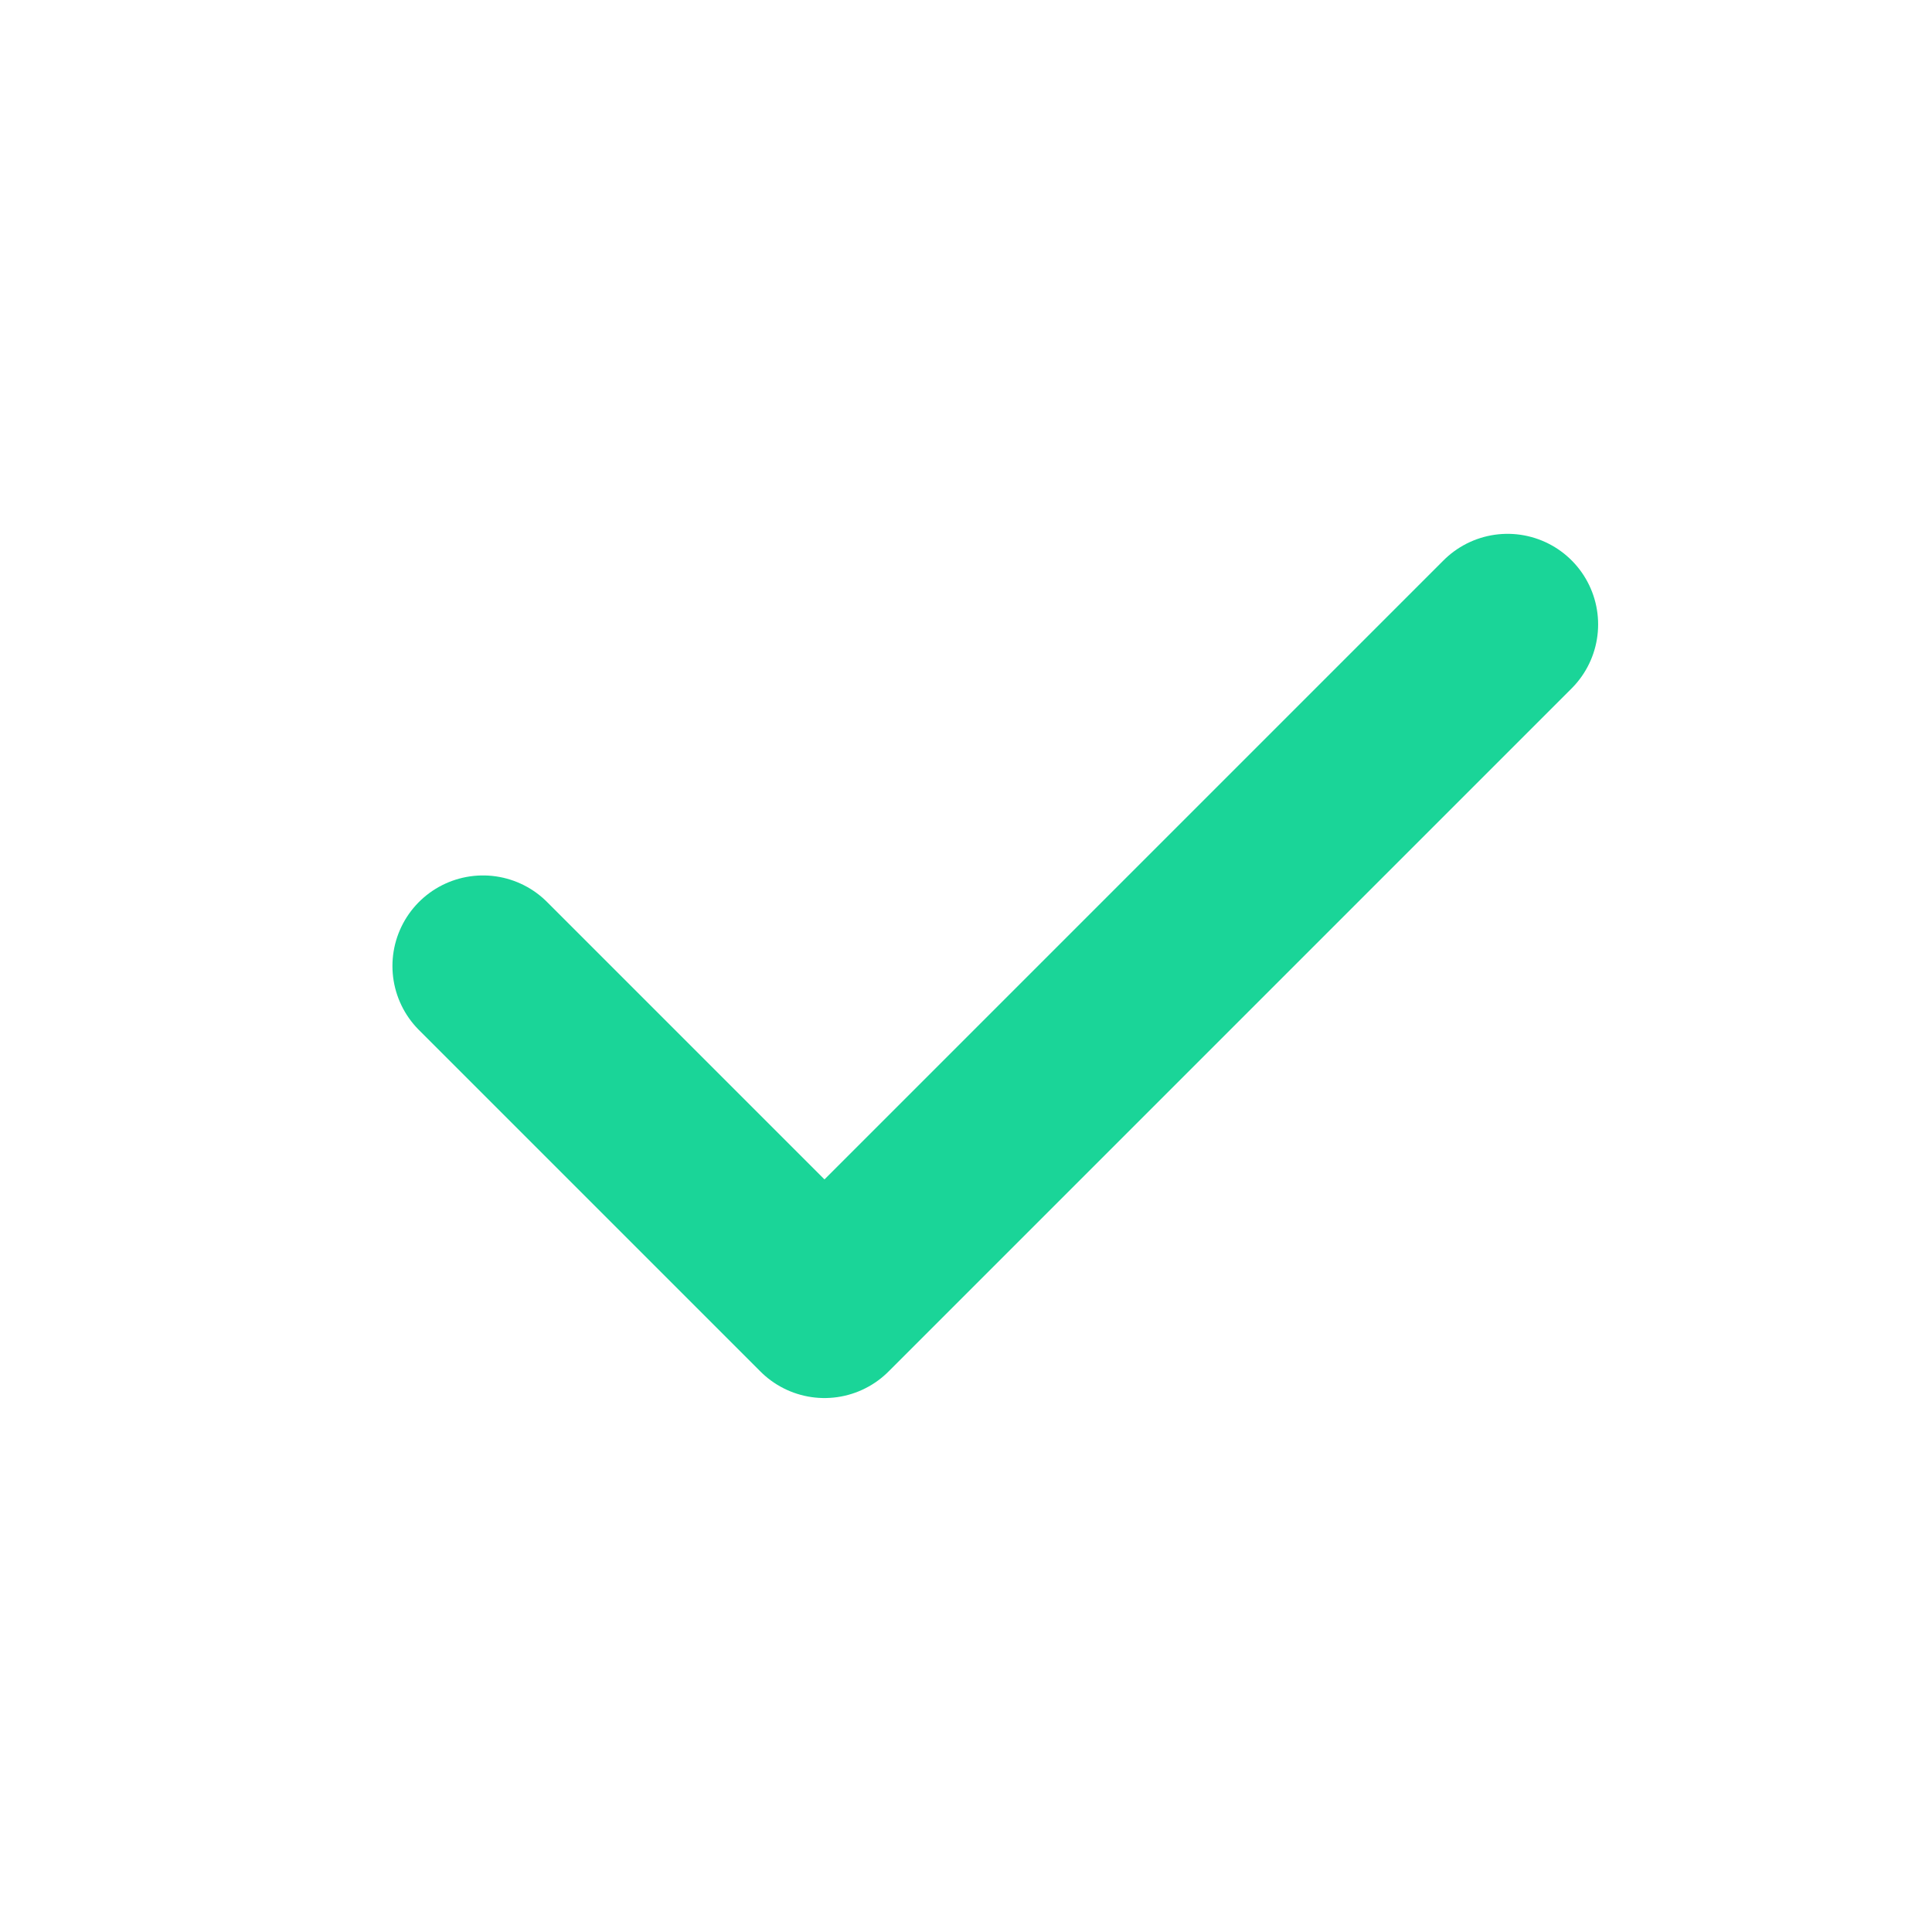 <svg width="16" height="16" viewBox="0 0 16 16" fill="none" xmlns="http://www.w3.org/2000/svg">
<path d="M4 8L6.828 10.828L12.485 5.171" stroke="#1AD598" stroke-width="1.5" stroke-linecap="round" stroke-linejoin="round"/>
</svg>
